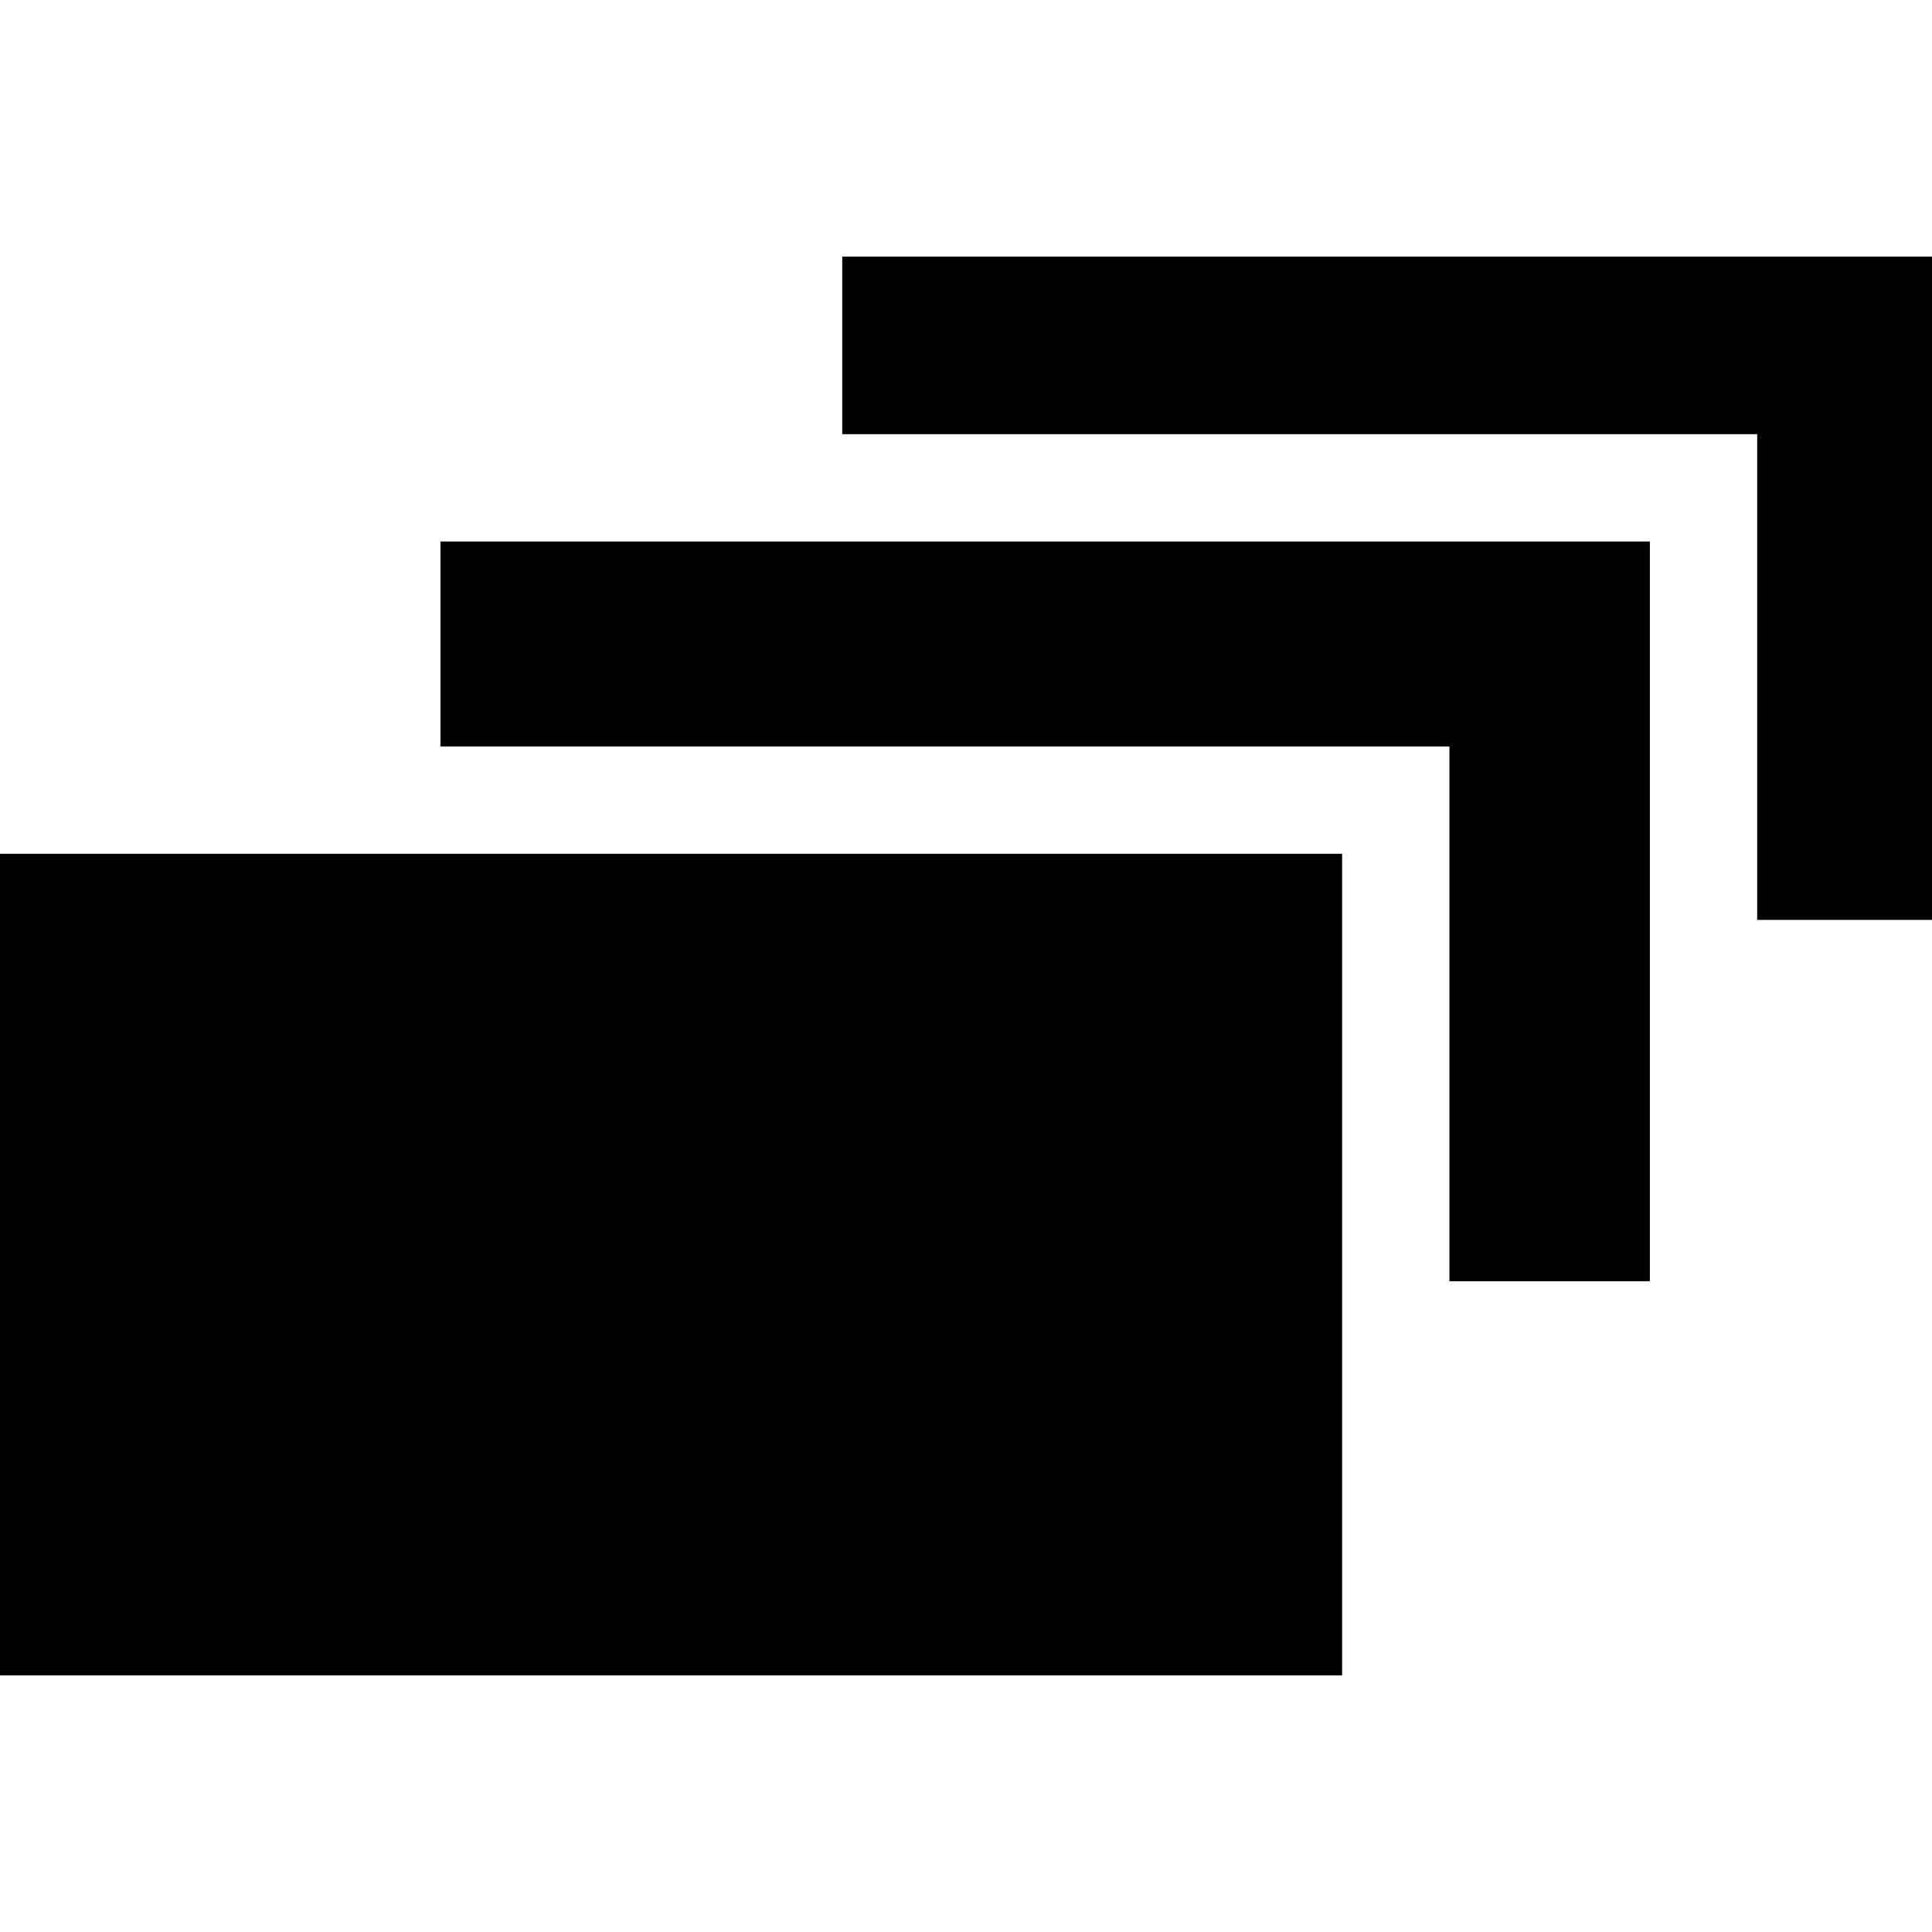 <?xml version="1.0" encoding="UTF-8" standalone="no"?>
<svg
   xmlns:dc="http://purl.org/dc/elements/1.1/"
   xmlns:cc="http://creativecommons.org/ns#"
   xmlns:rdf="http://www.w3.org/1999/02/22-rdf-syntax-ns#"
   xmlns:svg="http://www.w3.org/2000/svg"
   xmlns="http://www.w3.org/2000/svg"
   xmlns:sodipodi="http://sodipodi.sourceforge.net/DTD/sodipodi-0.dtd"
   xmlns:inkscape="http://www.inkscape.org/namespaces/inkscape"
   role="img"
   focusable="false"
   aria-hidden="true"
   sodipodi:docname="playlist.svg"
   width="540"
   height="540"
   viewBox="0 0 540 540"
   version="1.1"
   id="gz-svg-playlist"
   inkscape:version="1.0 (4035a4fb49, 2020-05-01)">
  <defs
     id="defs12591" />
  <sodipodi:namedview
     inkscape:window-maximized="0"
     inkscape:window-y="24"
     inkscape:window-x="1928"
     inkscape:window-height="1048"
     inkscape:window-width="1904"
     inkscape:object-paths="true"
     inkscape:snap-intersection-paths="false"
     inkscape:bbox-nodes="true"
     inkscape:bbox-paths="true"
     inkscape:snap-page="false"
     id="base"
     pagecolor="#ffffff"
     bordercolor="#666666"
     borderopacity="1.0"
     inkscape:pageopacity="0.0"
     inkscape:pageshadow="2"
     inkscape:zoom="0.98994949"
     inkscape:cx="406.83437"
     inkscape:cy="350.15162"
     inkscape:document-units="px"
     inkscape:current-layer="gz-svg-playlist"
     inkscape:document-rotation="0"
     showgrid="false"
     units="px"
     inkscape:showpageshadow="false"
     inkscape:snap-bbox="true"
     inkscape:object-nodes="true" />
  <path
     d="M 235.406,71.731 V 121.349 H 491.141 V 257.116 H 540 V 71.731 Z M 123.109,151.349 v 57.287 h 282.012 v 149.471 h 56.02 V 151.349 Z M 0,238.636 V 468.269 H 375.121 V 238.636 Z"
     style="fill:currentcolor"
     id="playlist" />
</svg>
